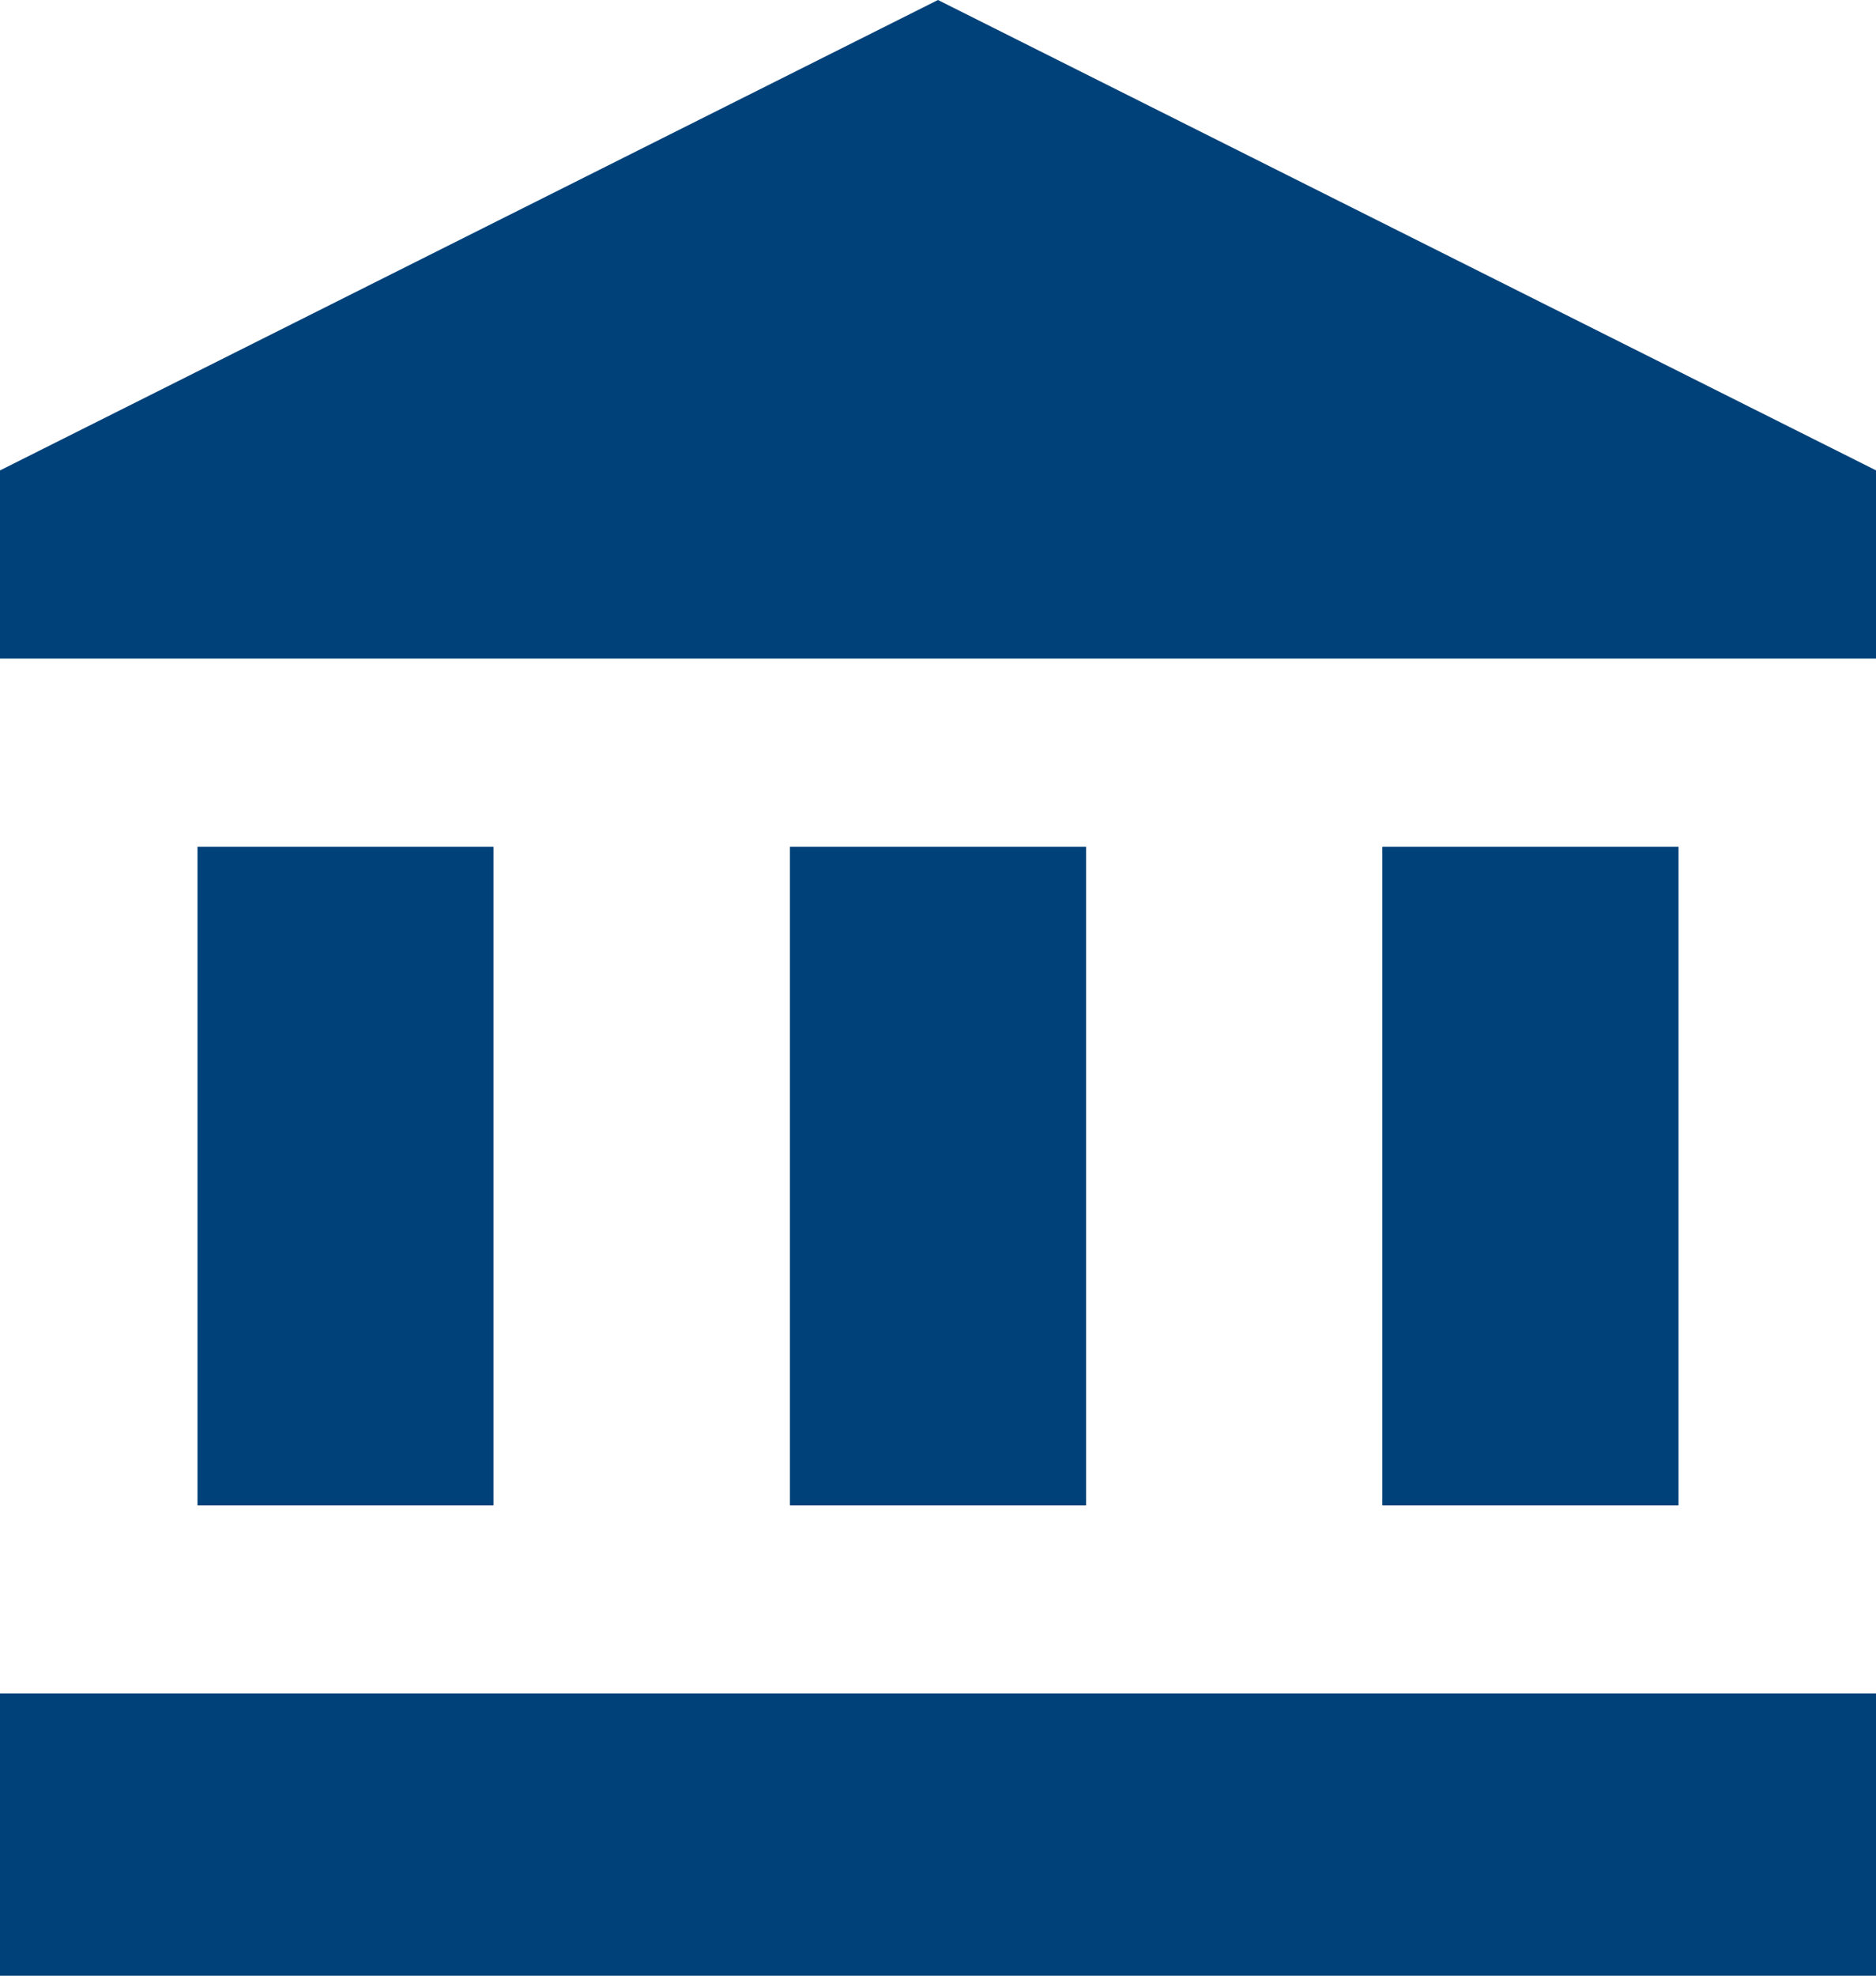 <svg xmlns="http://www.w3.org/2000/svg" viewBox="0 0 40.297 42.419">
  <defs>
    <style>
      .cls-1 {
        fill: #004179;
      }
    </style>
  </defs>
  <path id="School" class="cls-1" d="M40.3,42.419H0V36.358H40.3v6.06Zm-4.243-10.1H29.693V18.18h6.362V32.319Zm-12.725,0H16.967V18.18H23.33V32.319Zm-12.725,0H4.242V18.18H10.6V32.319ZM40.3,14.141H0V10.1L20.148,0,40.3,10.1v4.04Z"/>
</svg>
